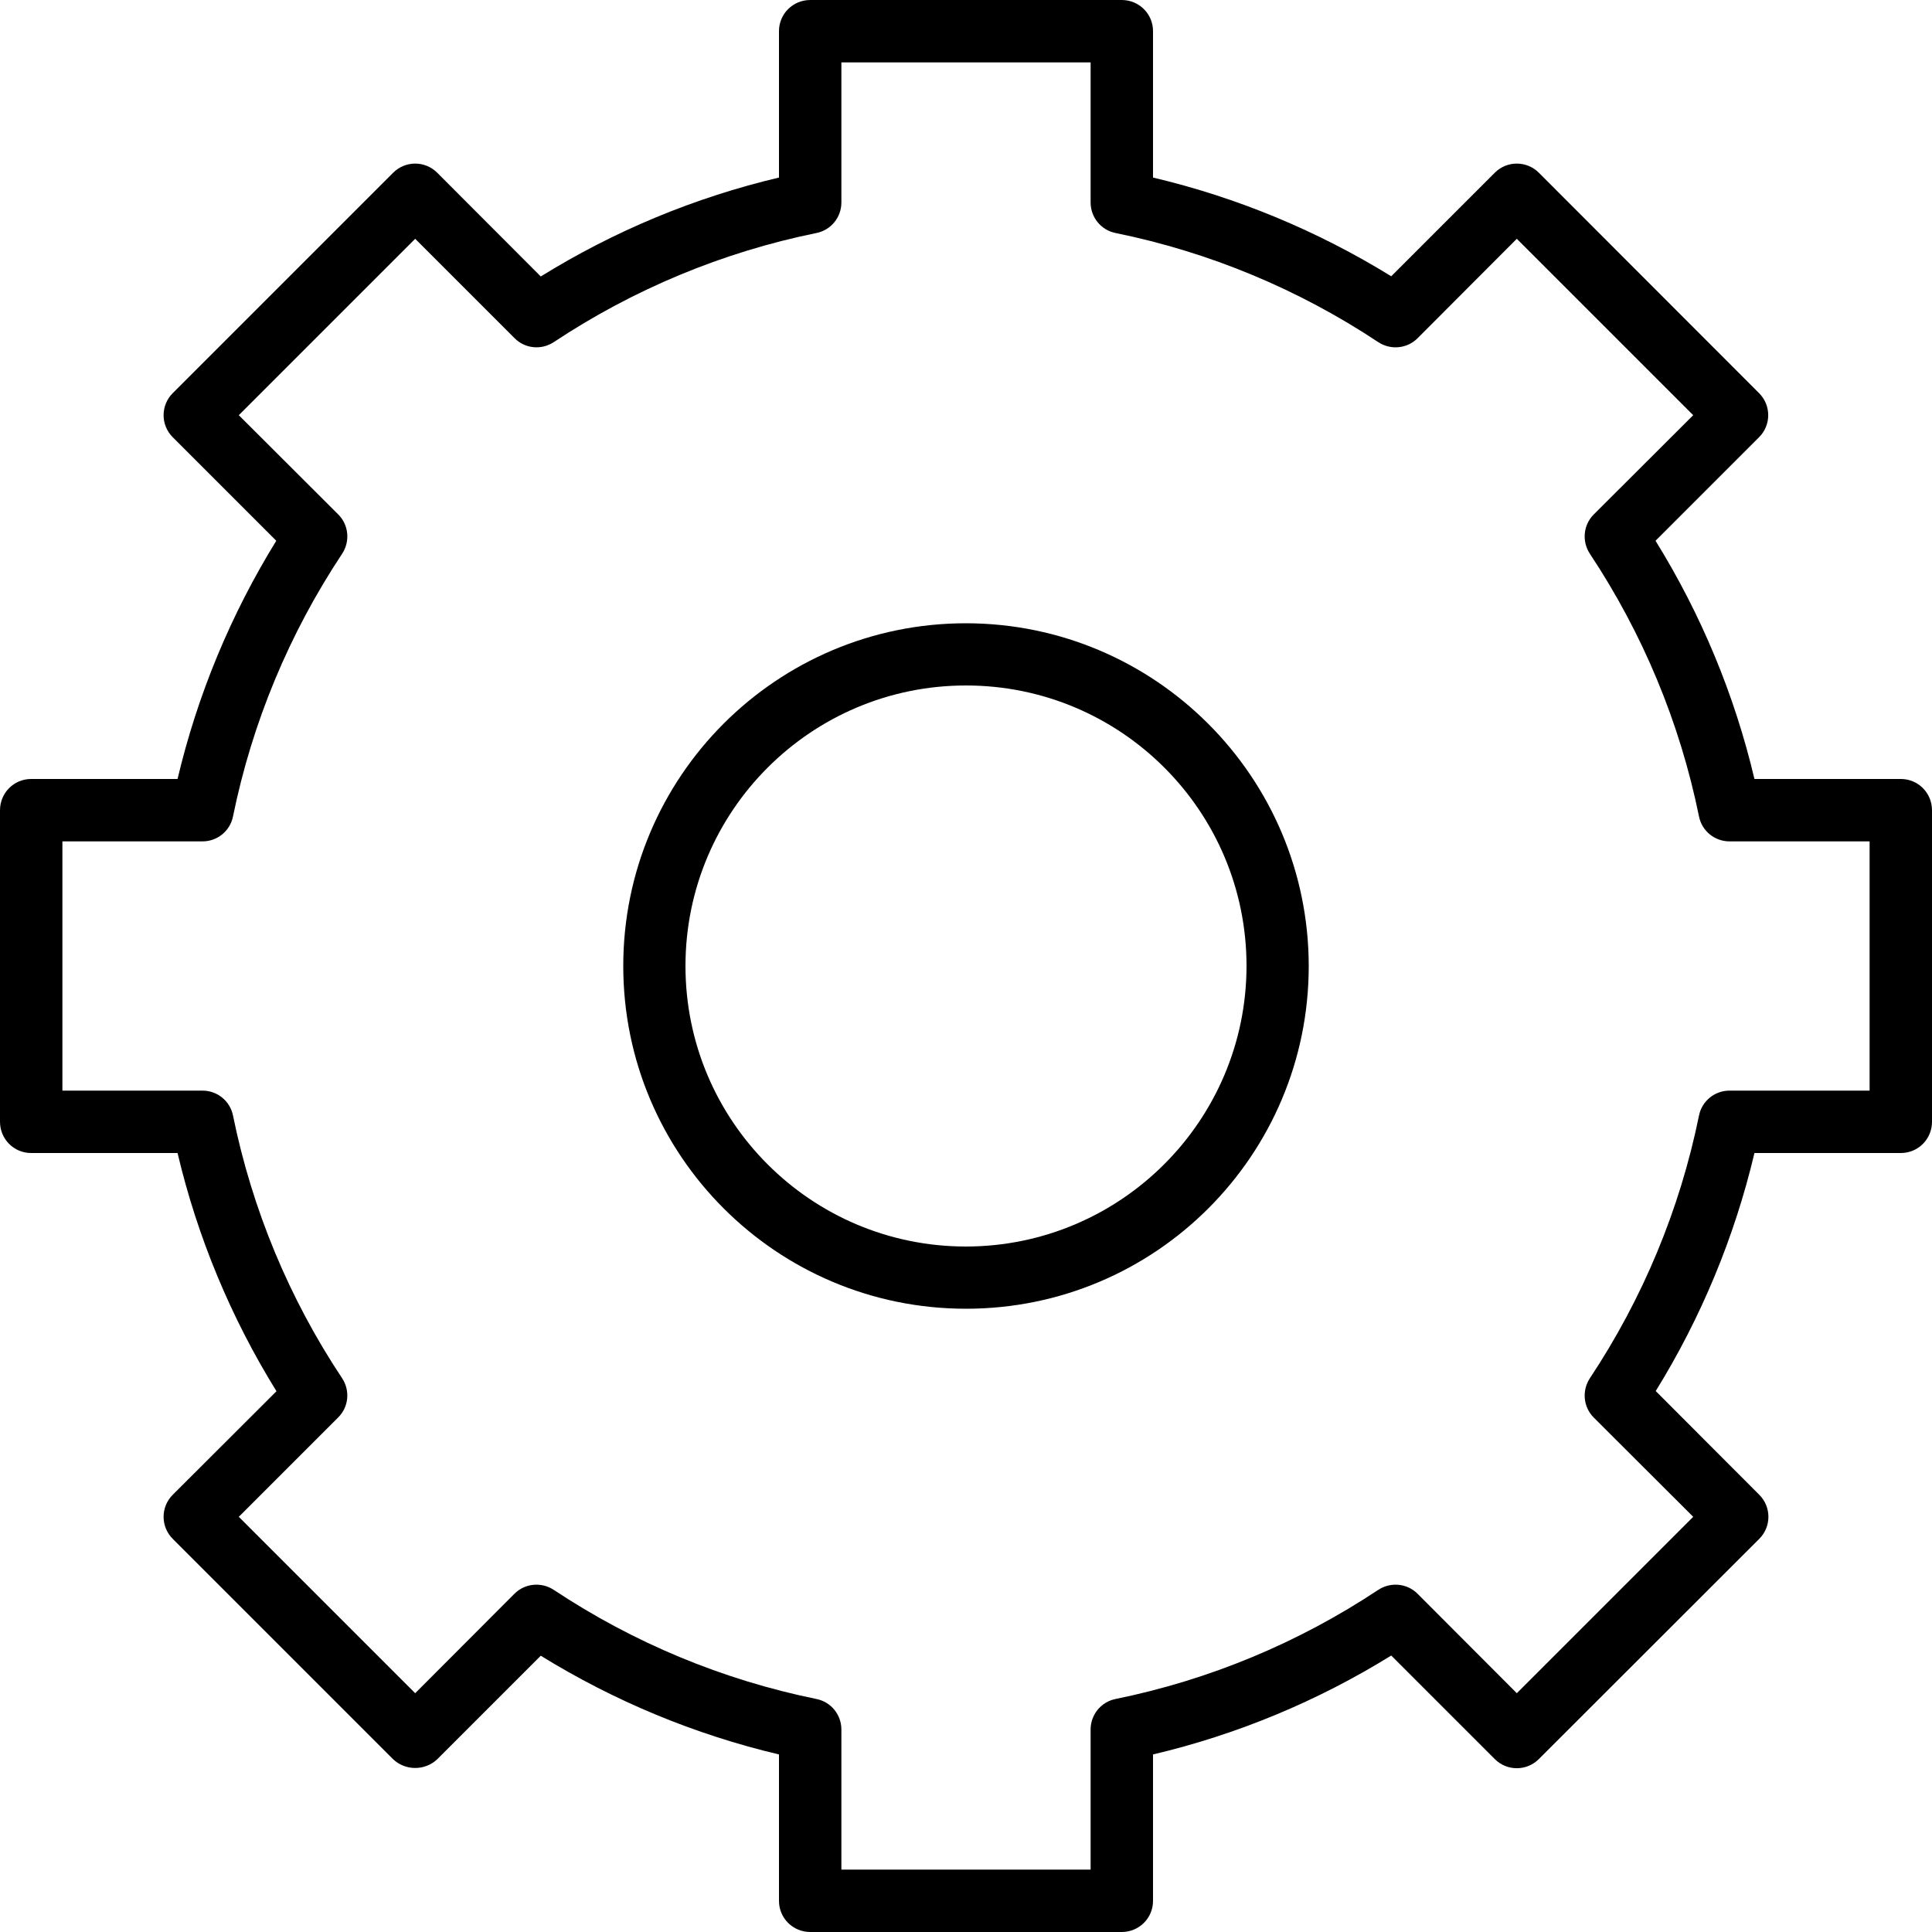 <svg width="10" height="10" viewBox="0 0 10 10" fill="none" xmlns="http://www.w3.org/2000/svg">
<path d="M9.839 4.032H9.081C8.978 3.596 8.805 3.18 8.569 2.799L9.105 2.263C9.168 2.2 9.168 2.098 9.105 2.035L7.965 0.894C7.902 0.831 7.8 0.831 7.737 0.894L7.201 1.43C6.82 1.195 6.404 1.022 5.968 0.919V0.161C5.968 0.072 5.896 0 5.806 0H4.194C4.104 0 4.032 0.072 4.032 0.161V0.919C3.596 1.022 3.18 1.195 2.799 1.431L2.263 0.894C2.2 0.831 2.098 0.831 2.035 0.894L0.894 2.035C0.831 2.098 0.831 2.2 0.894 2.263L1.43 2.799C1.195 3.18 1.022 3.596 0.919 4.032H0.161C0.072 4.032 0 4.104 0 4.194V5.806C0 5.896 0.072 5.968 0.161 5.968H0.919C1.022 6.404 1.195 6.82 1.431 7.201L0.894 7.737C0.831 7.8 0.831 7.902 0.894 7.965L2.035 9.106C2.099 9.166 2.199 9.166 2.263 9.106L2.799 8.57C3.18 8.805 3.596 8.978 4.032 9.081V9.839C4.032 9.928 4.104 10 4.194 10H5.806C5.896 10 5.968 9.928 5.968 9.839V9.081C6.404 8.978 6.82 8.805 7.201 8.569L7.737 9.105C7.8 9.168 7.902 9.168 7.965 9.105L9.106 7.965C9.169 7.902 9.169 7.8 9.106 7.737L8.57 7.2C8.805 6.82 8.978 6.403 9.081 5.968H9.839C9.928 5.968 10 5.896 10 5.806V4.194C10 4.104 9.928 4.032 9.839 4.032ZM9.677 5.645H8.952C8.875 5.645 8.809 5.699 8.794 5.774C8.695 6.26 8.503 6.721 8.229 7.134C8.187 7.198 8.195 7.283 8.249 7.337L8.764 7.851L7.851 8.764L7.337 8.249C7.283 8.195 7.198 8.187 7.134 8.229C6.721 8.503 6.26 8.695 5.774 8.794C5.699 8.809 5.645 8.875 5.645 8.952V9.677H4.355V8.952C4.355 8.875 4.301 8.809 4.226 8.794C3.74 8.695 3.279 8.503 2.866 8.229C2.802 8.187 2.717 8.195 2.663 8.249L2.149 8.764L1.236 7.851L1.75 7.337C1.805 7.283 1.813 7.198 1.771 7.134C1.497 6.722 1.305 6.26 1.206 5.774C1.191 5.699 1.125 5.645 1.048 5.645H0.323V4.355H1.048C1.125 4.355 1.191 4.301 1.206 4.226C1.305 3.74 1.497 3.279 1.771 2.866C1.813 2.802 1.805 2.717 1.751 2.663L1.236 2.149L2.149 1.236L2.663 1.75C2.717 1.805 2.802 1.813 2.866 1.771C3.279 1.497 3.74 1.305 4.226 1.206C4.301 1.191 4.355 1.125 4.355 1.048V0.323H5.645V1.048C5.645 1.125 5.699 1.191 5.774 1.206C6.26 1.305 6.721 1.497 7.134 1.771C7.198 1.813 7.283 1.805 7.337 1.751L7.851 1.236L8.764 2.149L8.249 2.663C8.195 2.717 8.187 2.802 8.229 2.866C8.503 3.279 8.695 3.74 8.794 4.226C8.809 4.301 8.875 4.355 8.952 4.355H9.677V5.645Z" fill="black"/>
<path d="M5 3.226C4.02 3.226 3.226 4.02 3.226 5C3.226 5.98 4.02 6.774 5 6.774C5.98 6.774 6.774 5.98 6.774 5C6.773 4.021 5.979 3.227 5 3.226ZM5 6.452C4.198 6.452 3.548 5.802 3.548 5C3.548 4.198 4.198 3.548 5 3.548C5.802 3.548 6.452 4.198 6.452 5C6.451 5.801 5.801 6.451 5 6.452Z" fill="black"/>
</svg>
